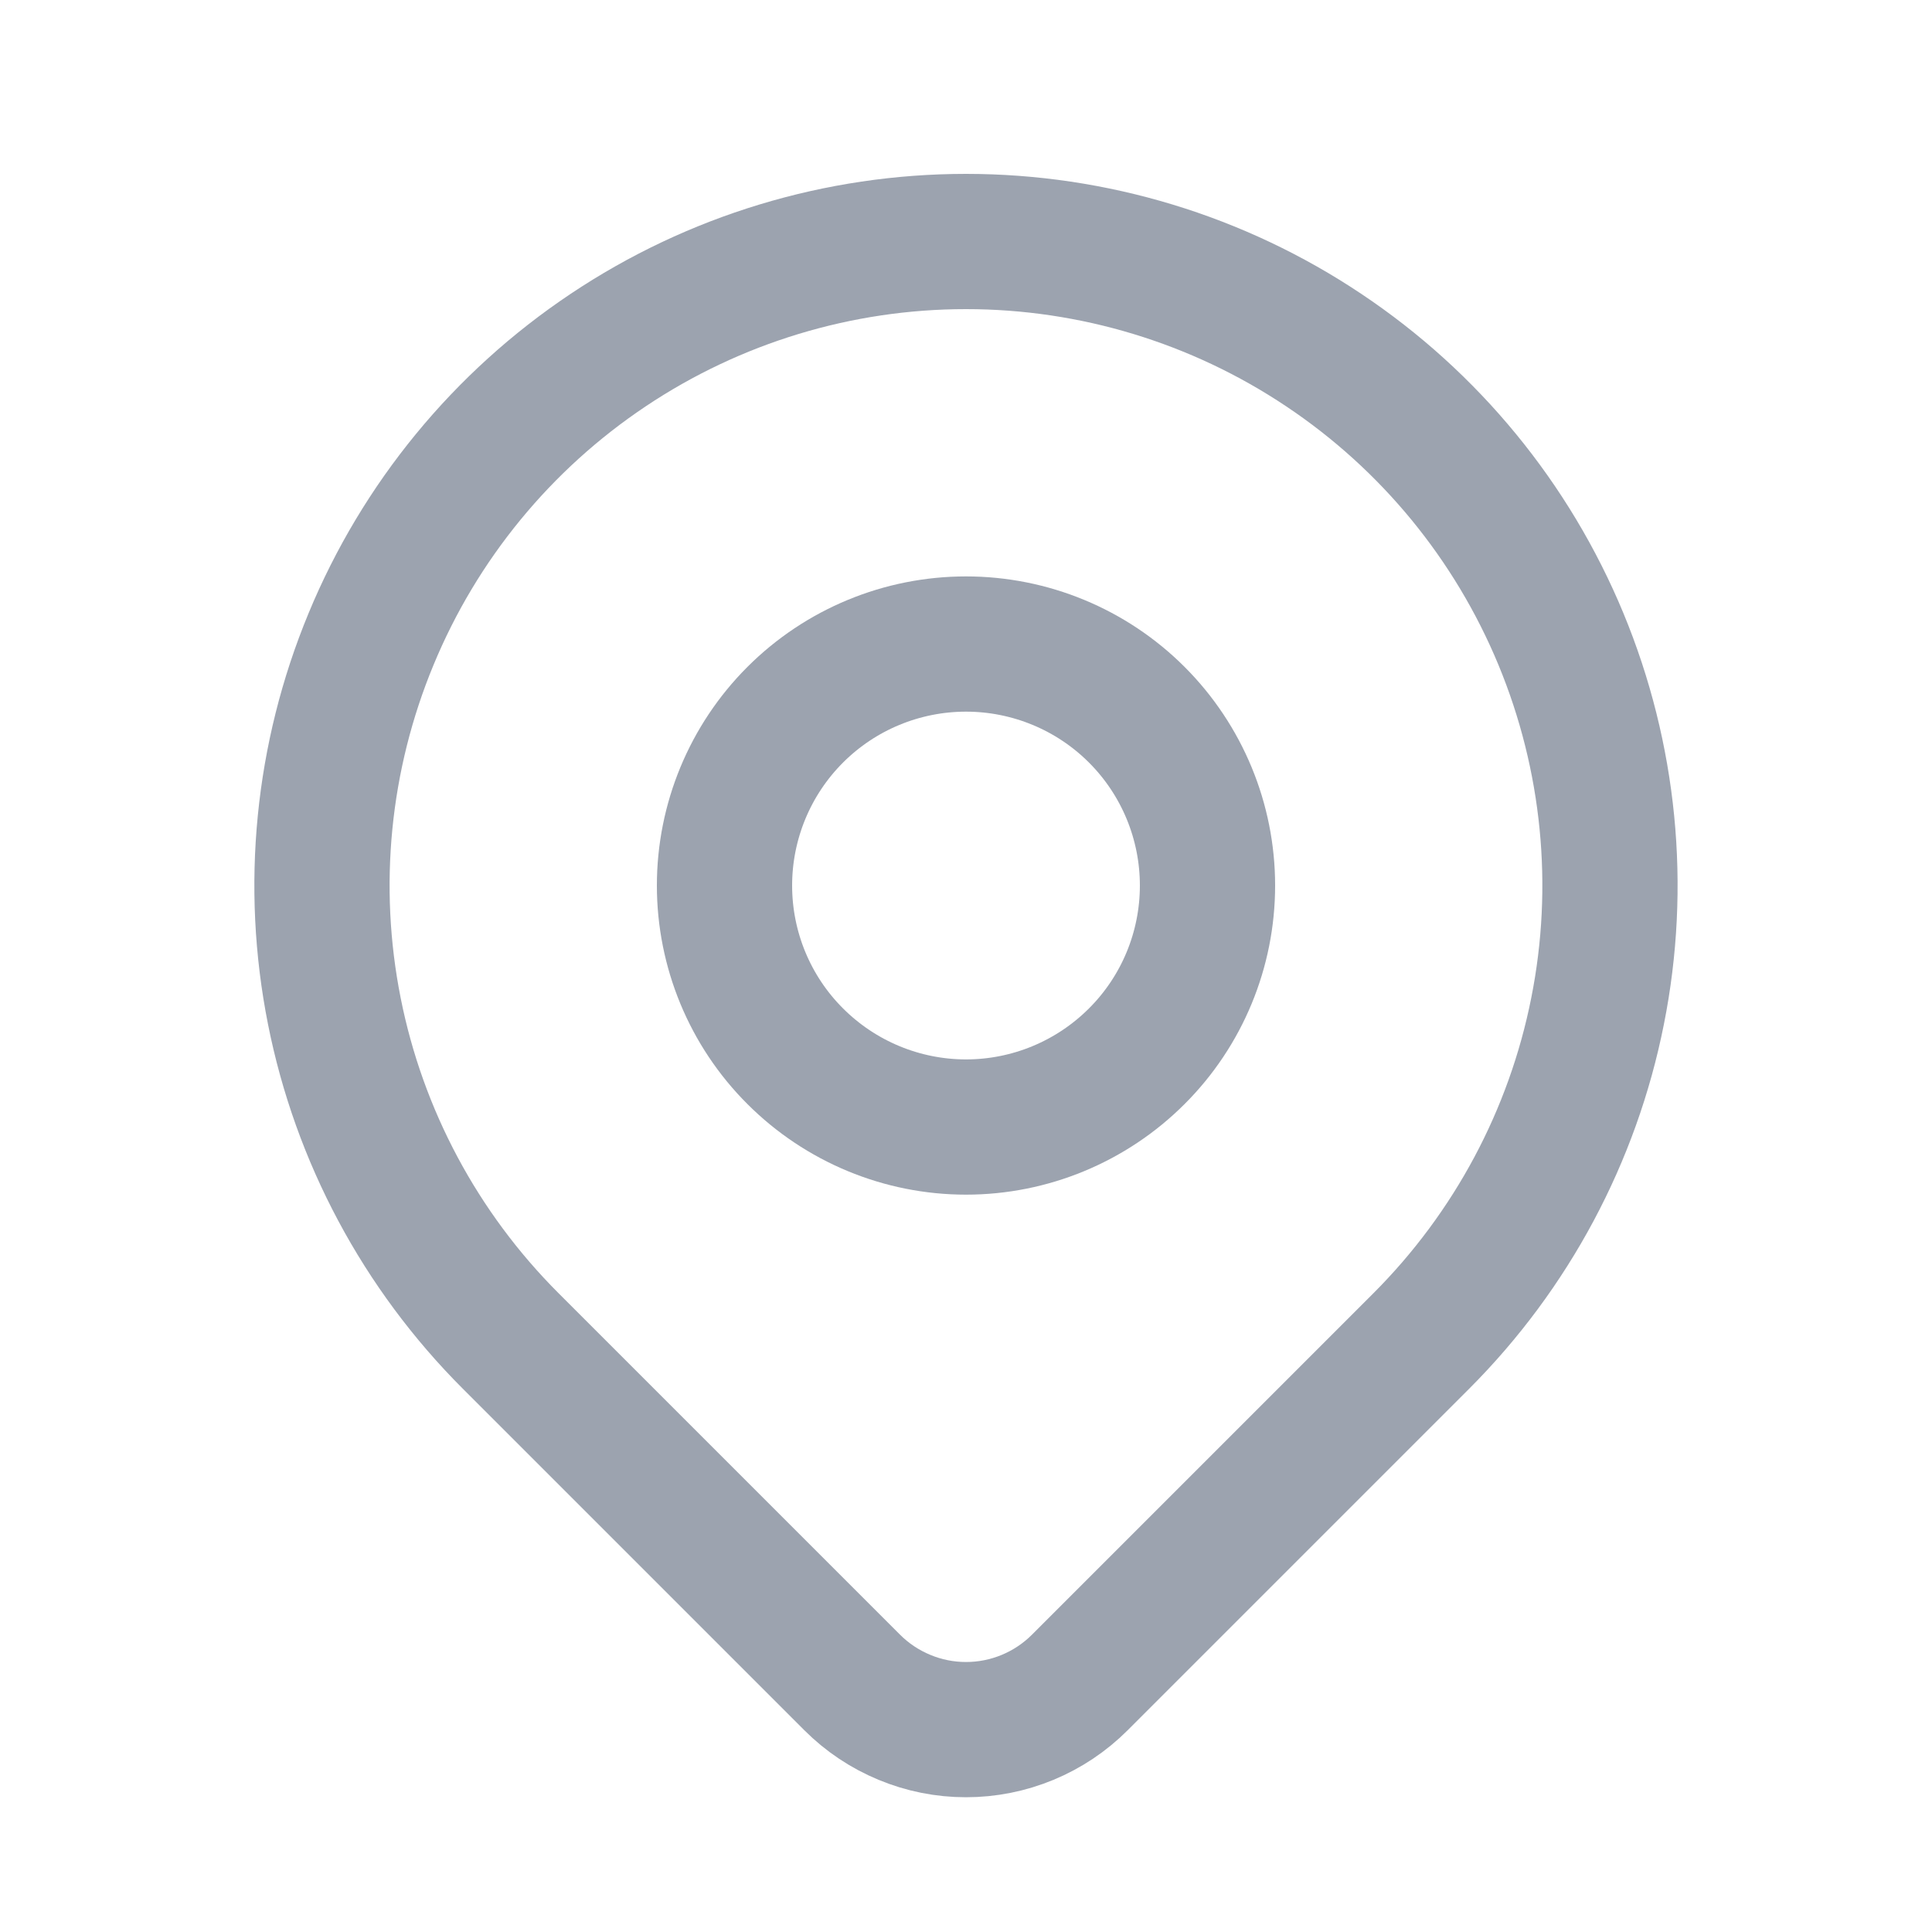 <svg width="20" height="20" viewBox="0 0 20 20" fill="none" xmlns="http://www.w3.org/2000/svg">
<path d="M14.714 13.881L11.178 17.417C11.023 17.572 10.84 17.694 10.638 17.778C10.435 17.862 10.219 17.905 10 17.905C9.781 17.905 9.565 17.862 9.363 17.778C9.16 17.694 8.977 17.572 8.822 17.417L5.286 13.881C4.353 12.948 3.718 11.761 3.461 10.467C3.204 9.174 3.336 7.834 3.841 6.616C4.345 5.397 5.2 4.356 6.296 3.624C7.392 2.891 8.681 2.5 10 2.5C11.318 2.5 12.607 2.891 13.703 3.624C14.8 4.356 15.654 5.397 16.159 6.616C16.663 7.834 16.796 9.174 16.538 10.467C16.281 11.761 15.646 12.948 14.714 13.881V13.881Z" stroke="#9CA3AF" stroke-width="1.4" stroke-linecap="round" stroke-linejoin="round"/>
<path d="M12.5 9.167C12.5 9.83 12.237 10.466 11.768 10.934C11.299 11.403 10.663 11.667 10 11.667C9.337 11.667 8.701 11.403 8.232 10.934C7.763 10.466 7.5 9.83 7.5 9.167C7.5 8.504 7.763 7.868 8.232 7.399C8.701 6.93 9.337 6.667 10 6.667C10.663 6.667 11.299 6.93 11.768 7.399C12.237 7.868 12.5 8.504 12.5 9.167V9.167Z" stroke="#9CA3AF" stroke-width="1.4" stroke-linecap="round" stroke-linejoin="round"/>
</svg>
